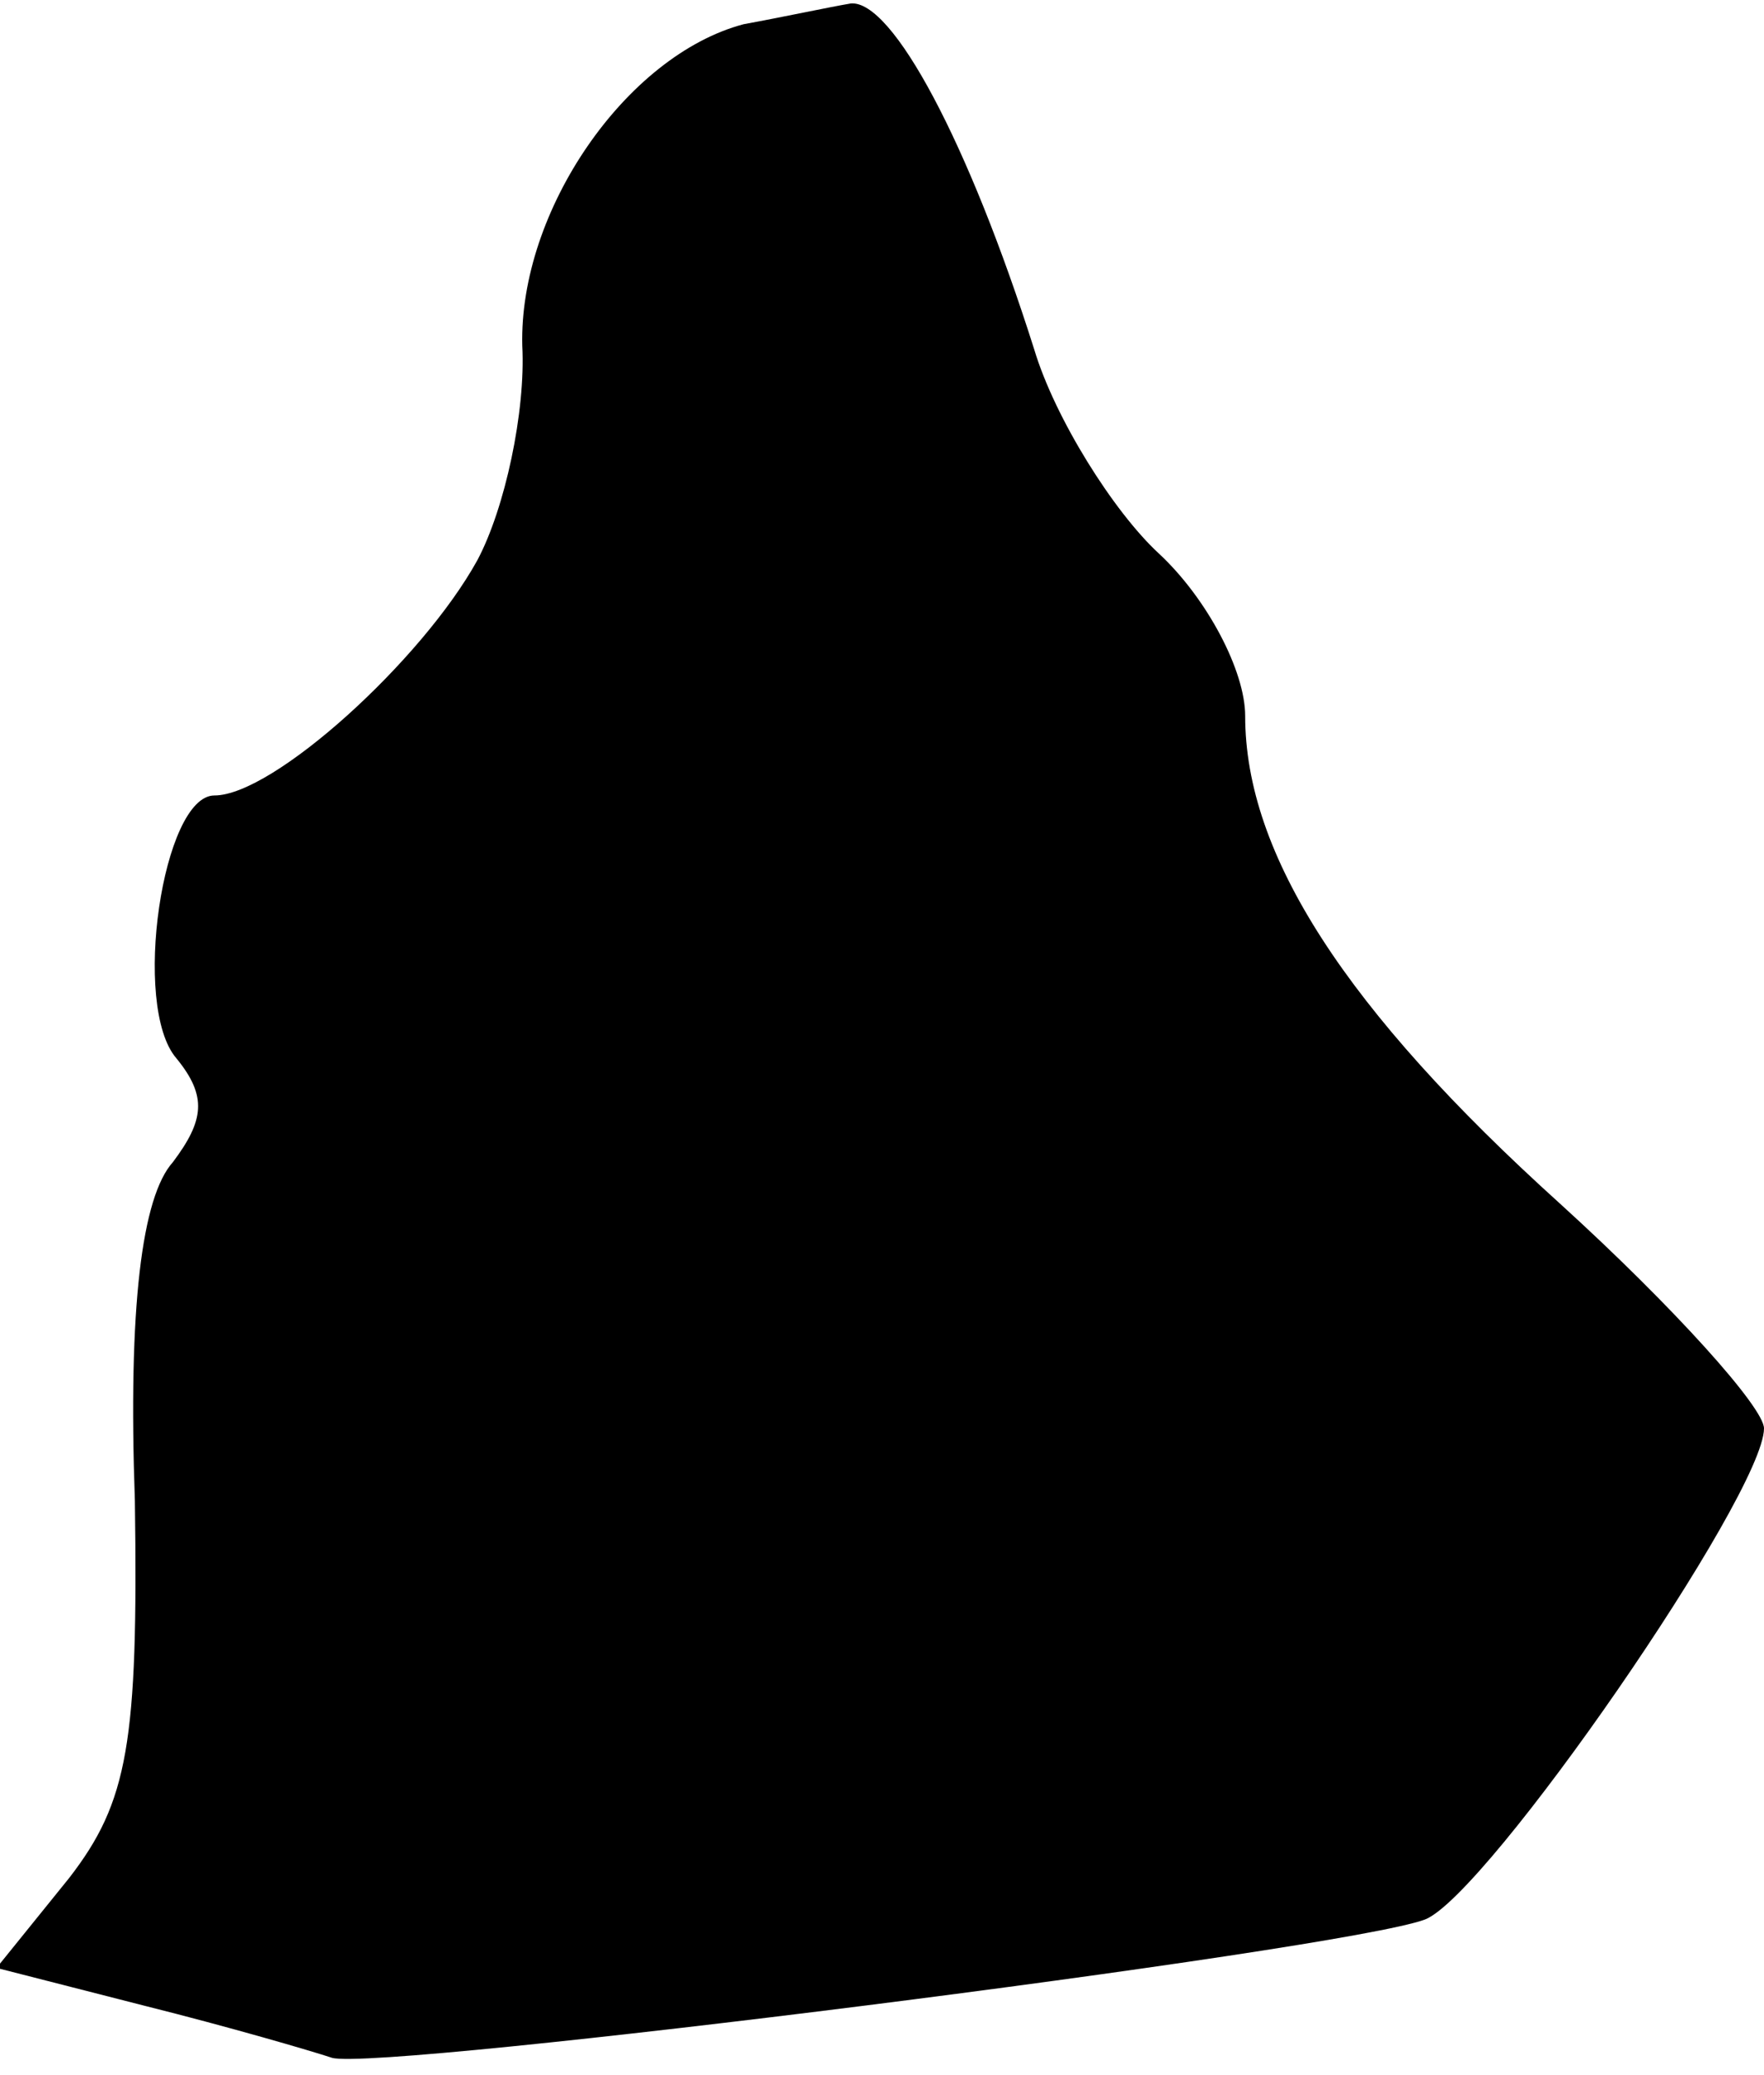 <?xml version="1.0" standalone="no"?>
<!DOCTYPE svg PUBLIC "-//W3C//DTD SVG 20010904//EN"
 "http://www.w3.org/TR/2001/REC-SVG-20010904/DTD/svg10.dtd">
<svg version="1.0" xmlns="http://www.w3.org/2000/svg"
 width="51pt" height="60pt" viewBox="0 0 51 60"
 preserveAspectRatio="xMidYMid meet">
<g transform="translate(0,60) scale(0.1,-0.1)"
fill="#000000" stroke="none">
<path fill="#000000" stroke="none" d="M215 593 c-34 -9 -65 -54 -64 -93 1
-19 -5 -47 -13 -62 -16 -29 -59 -68 -76 -68 -15 0 -24 -61 -11 -76 9 -11 8
-18 -1 -30 -9 -10 -13 -42 -11 -98 1 -70 -2 -87 -19 -109 l-21 -26 43 -11 c24
-6 48 -13 54 -15 14 -4 292 31 316 40 18 7 98 123 98 142 0 6 -26 35 -59 65
-62 56 -91 101 -91 141 0 13 -11 34 -25 47 -13 12 -30 39 -36 59 -19 60 -41
101 -53 100 -6 -1 -20 -4 -31 -6z"/>
</g>
</svg>
